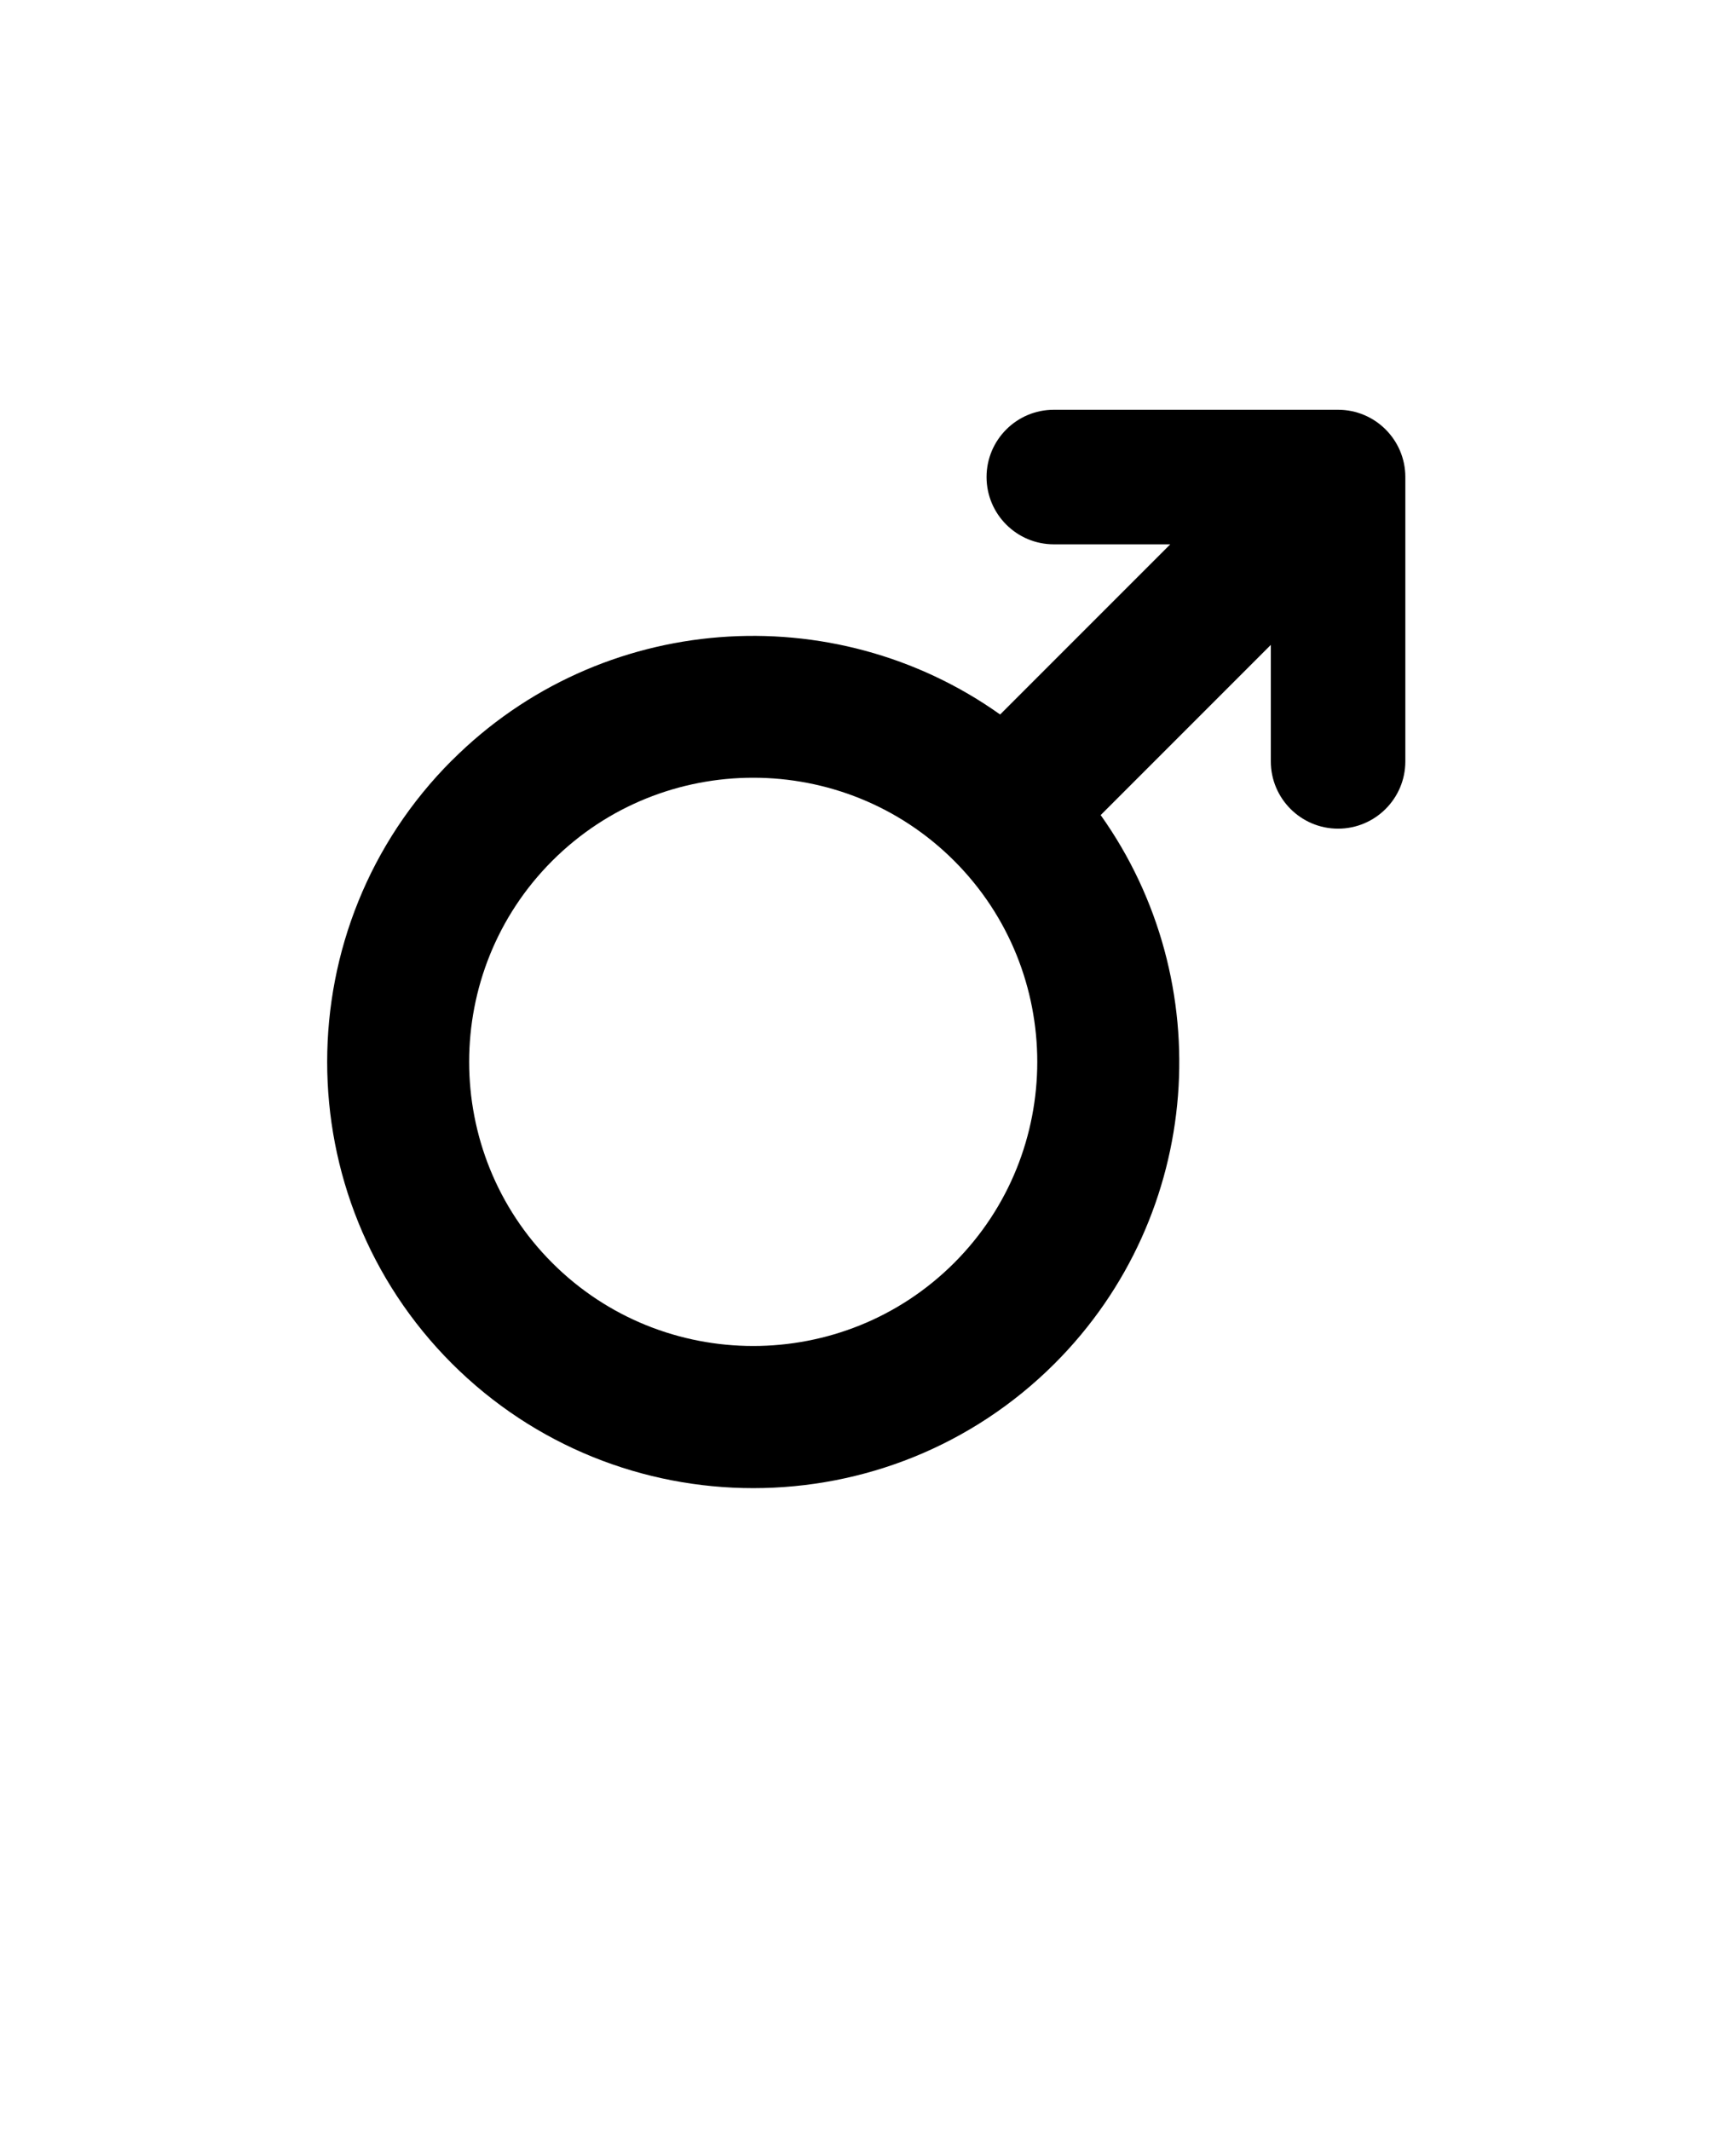 <svg id="male" xmlns="http://www.w3.org/2000/svg" version="1.1" viewBox="-5.0 -10.0 110.0 135.0">
 <path d="m23.629 38.172c-10.531 10.531-10.531 27.66 0 38.199 5.269 5.262 12.18 7.898 19.102 7.898s13.828-2.629 19.102-7.898c9.441-9.449 10.41-24.199 2.91-34.738l10.781-10.781v7.379c0 2.352 1.91 4.262 4.262 4.262 2.352 0 4.262-1.91 4.262-4.262v-18.012c0-2.352-1.91-4.262-4.262-4.262h-18.012c-2.352 0-4.262 1.91-4.262 4.262s1.91 4.262 4.262 4.262h7.379l-10.781 10.781c-10.539-7.5-25.301-6.531-34.738 2.91zm31.832 31.828c-7.019 7.019-18.449 7.019-25.469 0-7.019-7.019-7.019-18.449 0-25.469 7.019-7.019 18.449-7.019 25.469 0 7.019 7.019 7.019 18.449 0 25.469z" fill="currentColor"/>
</svg>